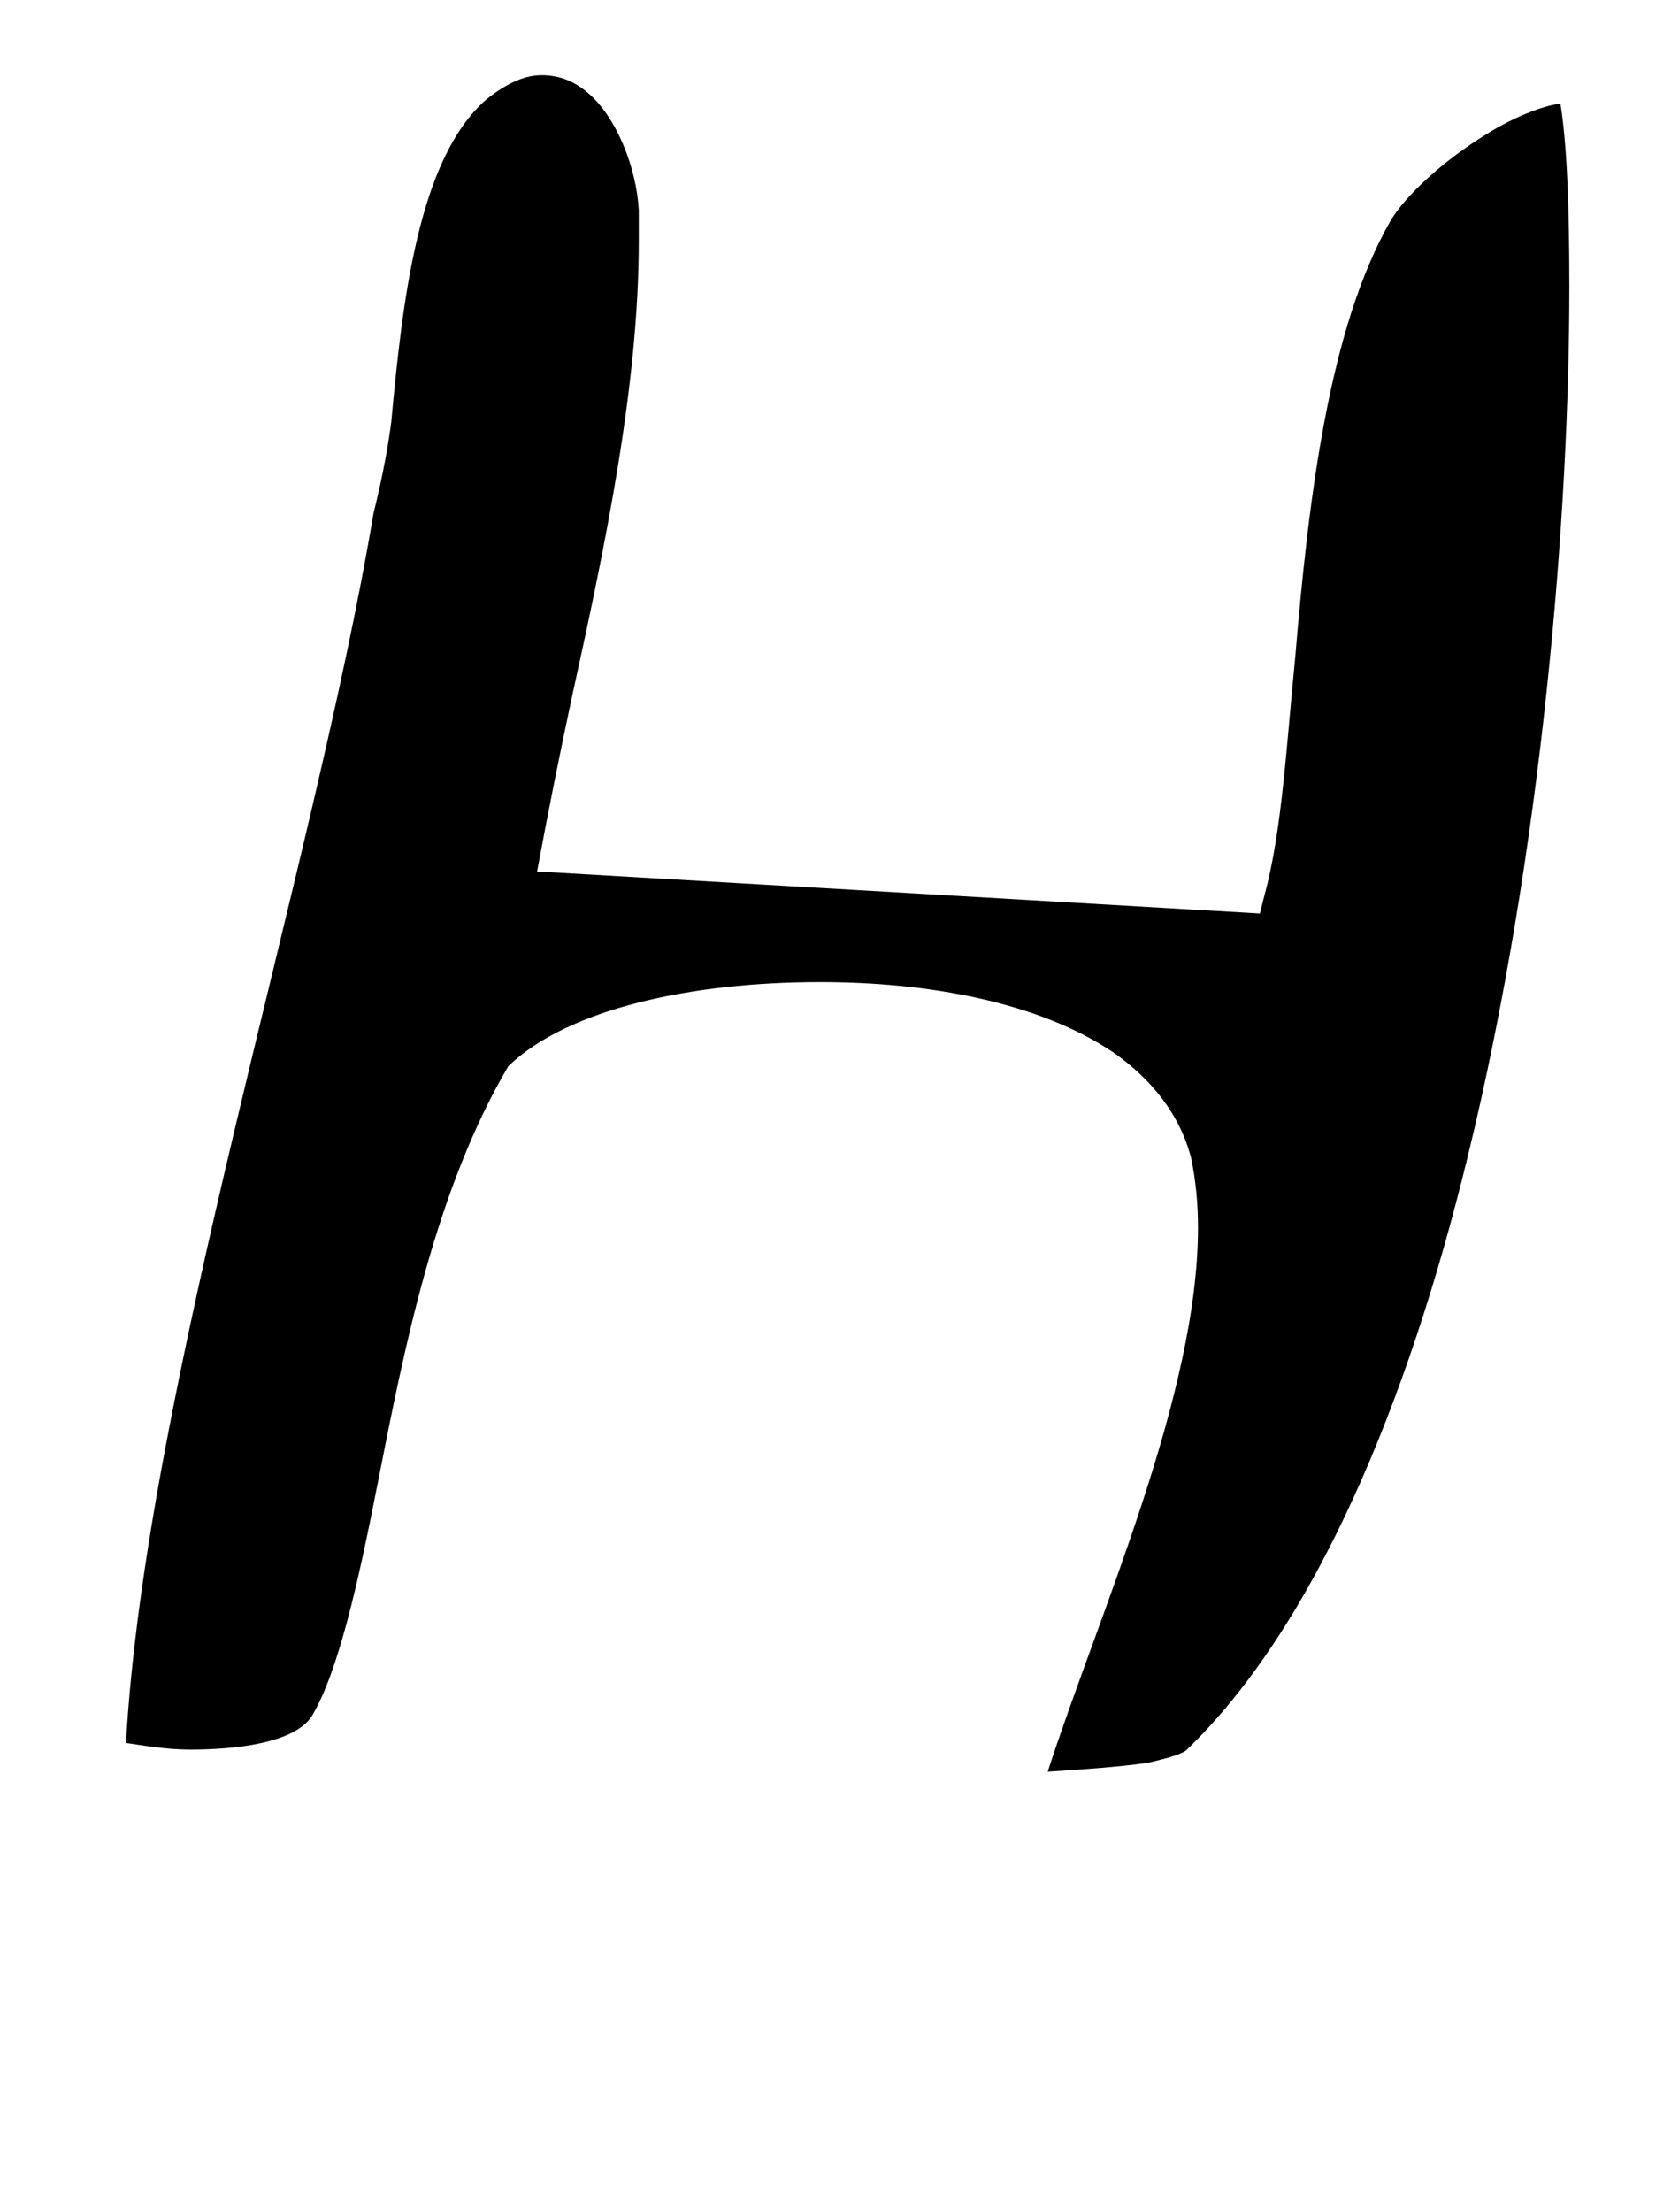 <?xml version="1.0" standalone="no"?>
<!DOCTYPE svg PUBLIC "-//W3C//DTD SVG 1.1//EN" "http://www.w3.org/Graphics/SVG/1.1/DTD/svg11.dtd" >
<svg xmlns="http://www.w3.org/2000/svg" xmlns:xlink="http://www.w3.org/1999/xlink" version="1.1" viewBox="-10 0 756 1000">
   <path fill="currentColor"
d="M532 555c0 -11 -1 -21 -3 -31c-5 -20 -18 -36 -35 -48c-34 -23 -84 -32 -133 -32c-58 0 -114 12 -141 38c-33 56 -47 127 -59 188c-9 46 -18 86 -30 106c-8 12 -34 15 -55 15c-11 0 -22 -2 -29 -3c9 -160 85 -395 112 -556c3 -12 6 -26 8 -41c5 -54 12 -119 43 -146
c10 -8 18 -11 25 -11s14 2 21 8c13 11 22 34 23 53v14c0 65 -15 137 -30 205c-6 28 -11 53 -16 80l327 19l2 -8c8 -29 10 -68 14 -108c6 -71 15 -148 43 -197c7 -12 25 -28 43 -39c14 -9 29 -14 34 -14c3 19 4 47 4 83c0 101 -12 254 -46 393c-27 111 -69 212 -127 268
c-2 2 -9 4 -18 6c-14 2 -30 3 -45 4c23 -71 68 -170 68 -246z" />
</svg>

